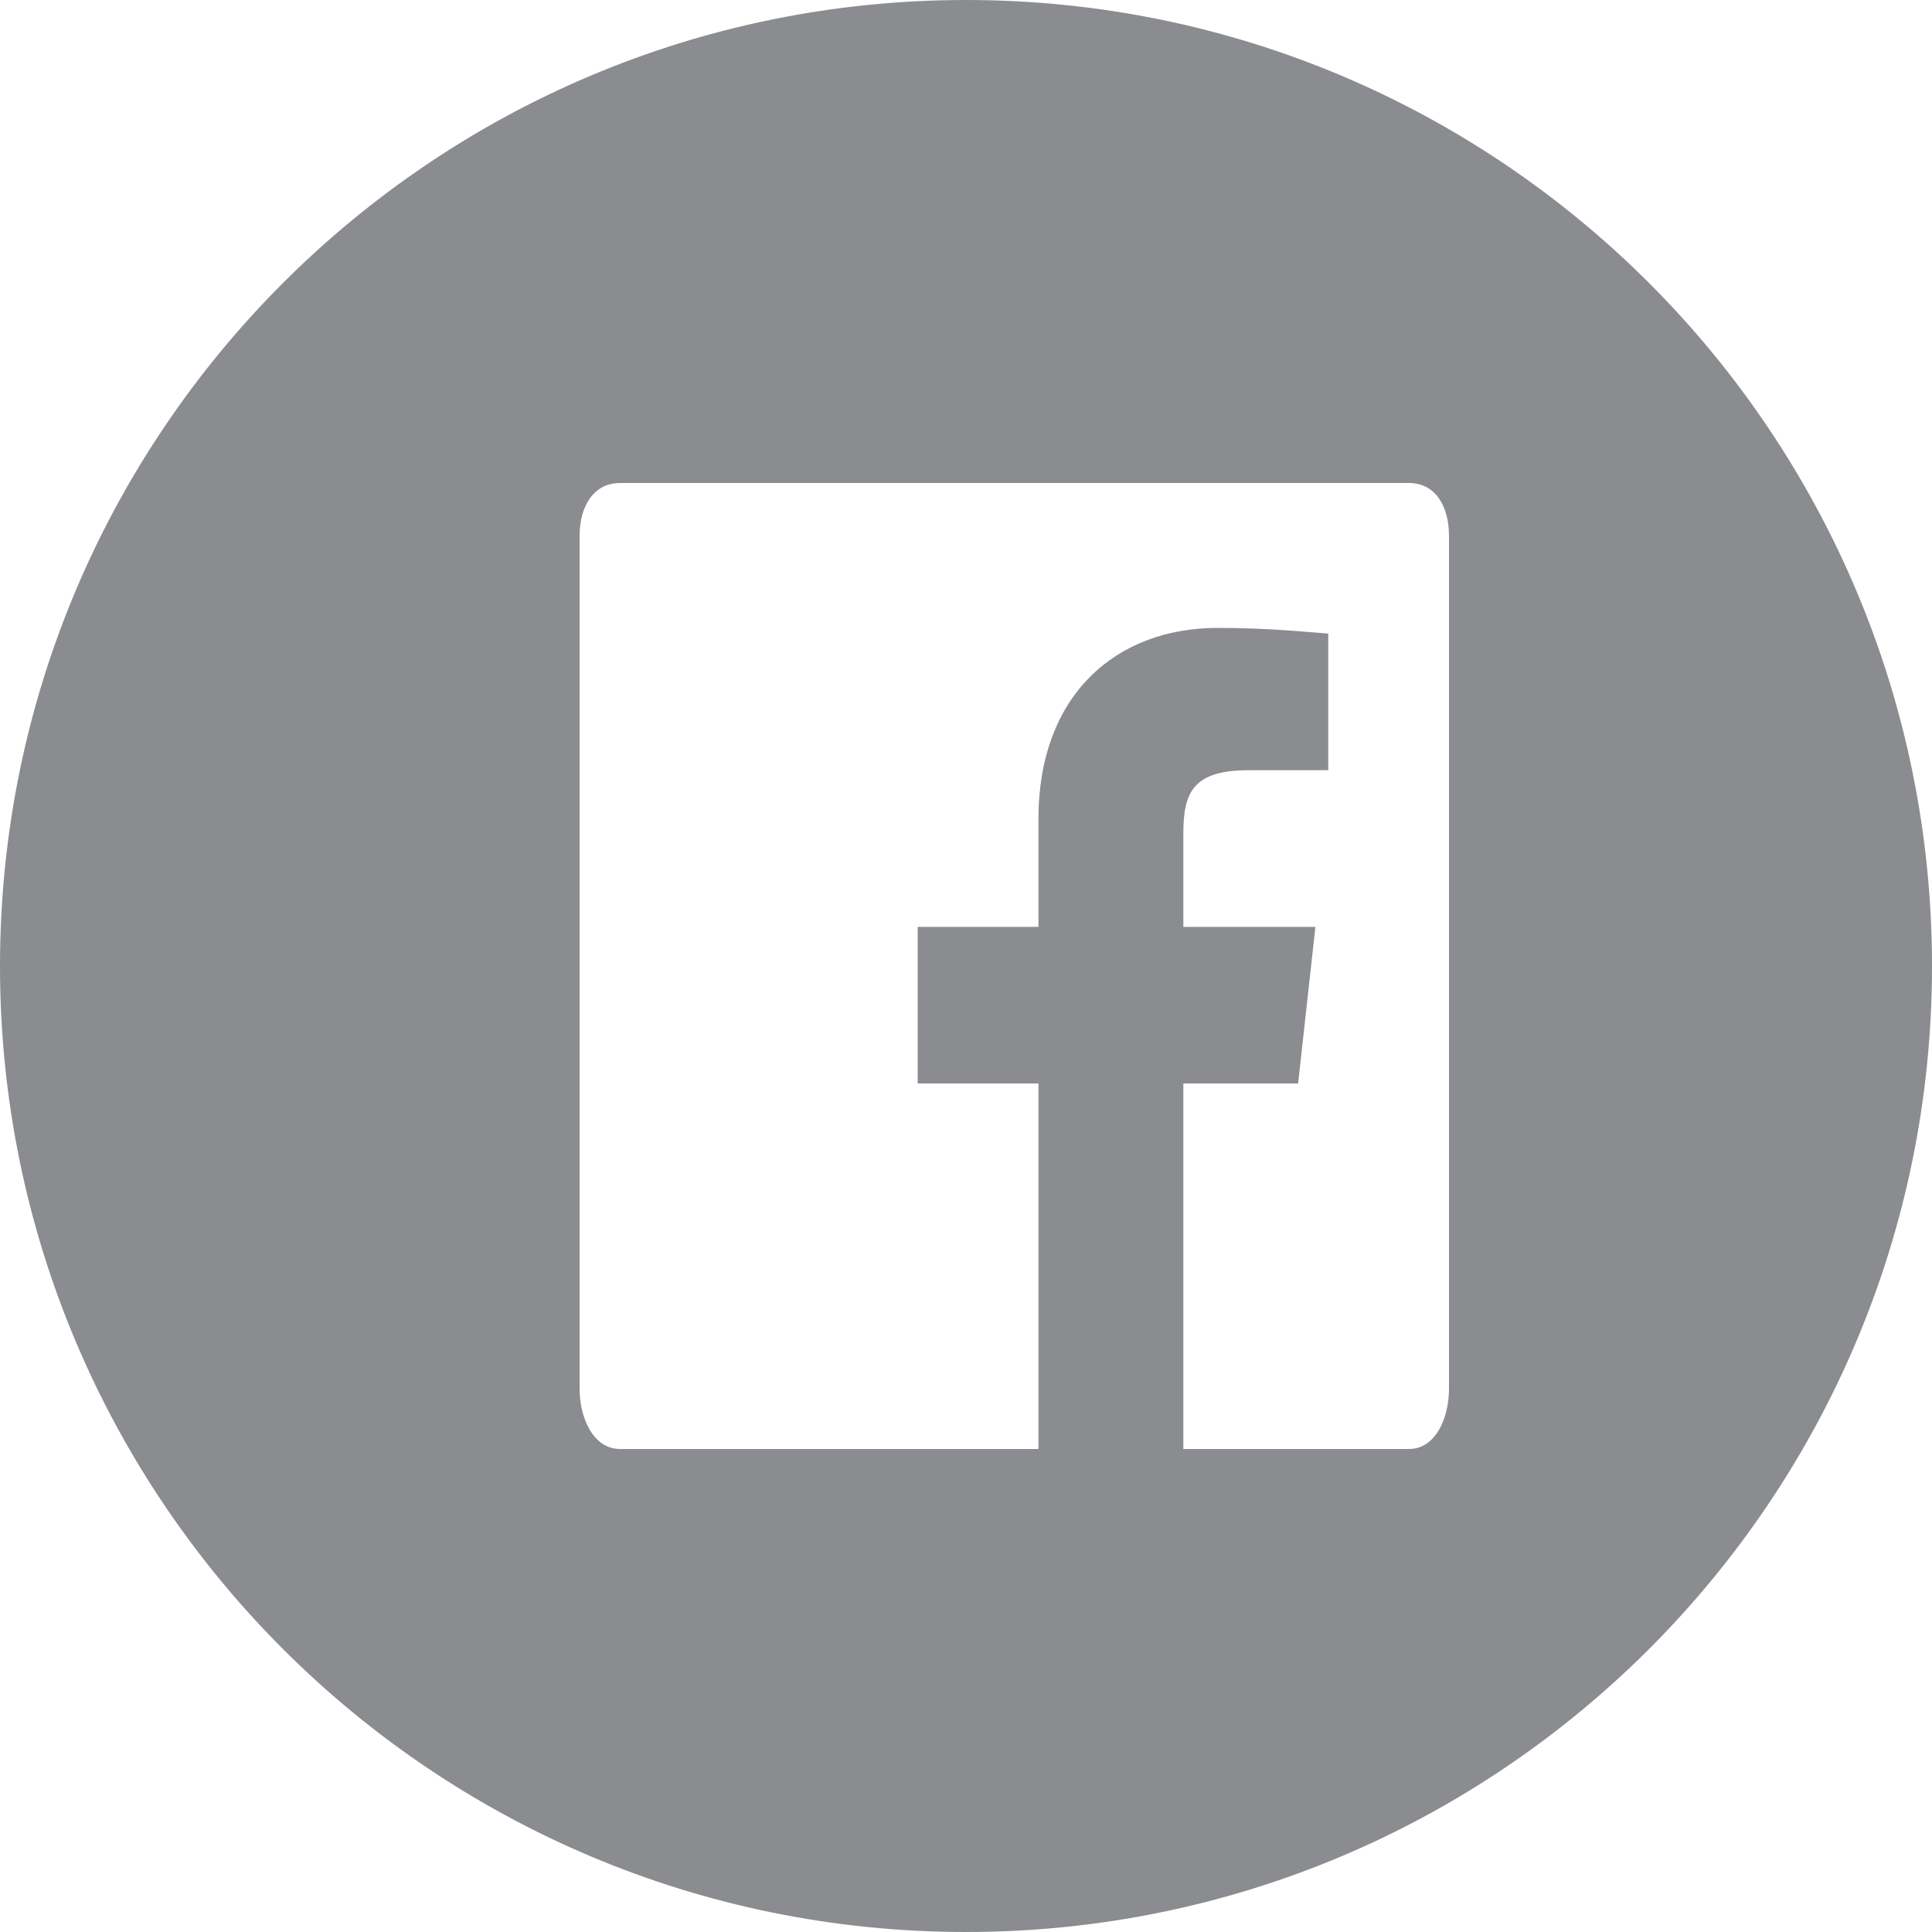 <?xml version="1.0" encoding="UTF-8"?>
<svg width="20px" height="20px" viewBox="0 0 20 20" version="1.1" xmlns="http://www.w3.org/2000/svg" xmlns:xlink="http://www.w3.org/1999/xlink">
    <!-- Generator: Sketch 52.2 (67145) - http://www.bohemiancoding.com/sketch -->
    <title>Facebook</title>
    <desc>Created with Sketch.</desc>
    <g id="Page-1" stroke="none" stroke-width="1" fill="none" fill-rule="evenodd">
        <g id="Main_page" transform="translate(-1297, -7683)" fill="#8B8C8F">
            <g id="soc_ico-copy" transform="translate(1297, 7683)">
                <path d="M10.001,0 C4.478,0 0,4.478 0,10.001 C0,15.522 4.478,20 10.001,20 C15.522,20 20,15.522 20,10.001 C20,4.478 15.522,0 10.001,0 L10.001,0 Z M15,14.375 C15,14.678 14.863,15 14.585,15 L12.25,15 L12.25,11.216 L13.438,11.216 L13.617,9.595 L12.25,9.595 L12.25,8.627 C12.25,8.194 12.357,7.973 12.932,7.973 L13.75,7.973 L13.75,6.559 C13.5,6.54 13.113,6.5 12.605,6.5 C11.55,6.5 10.75,7.197 10.75,8.478 L10.75,9.595 L9.5,9.595 L9.5,11.216 L10.75,11.216 L10.75,15 L6.42,15 C6.14,15 6,14.678 6,14.375 L6,5.548 C6,5.246 6.14,5 6.42,5 L14.585,5 C14.863,5 15,5.246 15,5.548 L15,14.375 L15,14.375 Z" id="Facebook"></path>
            </g>
        </g>
    </g>
</svg>